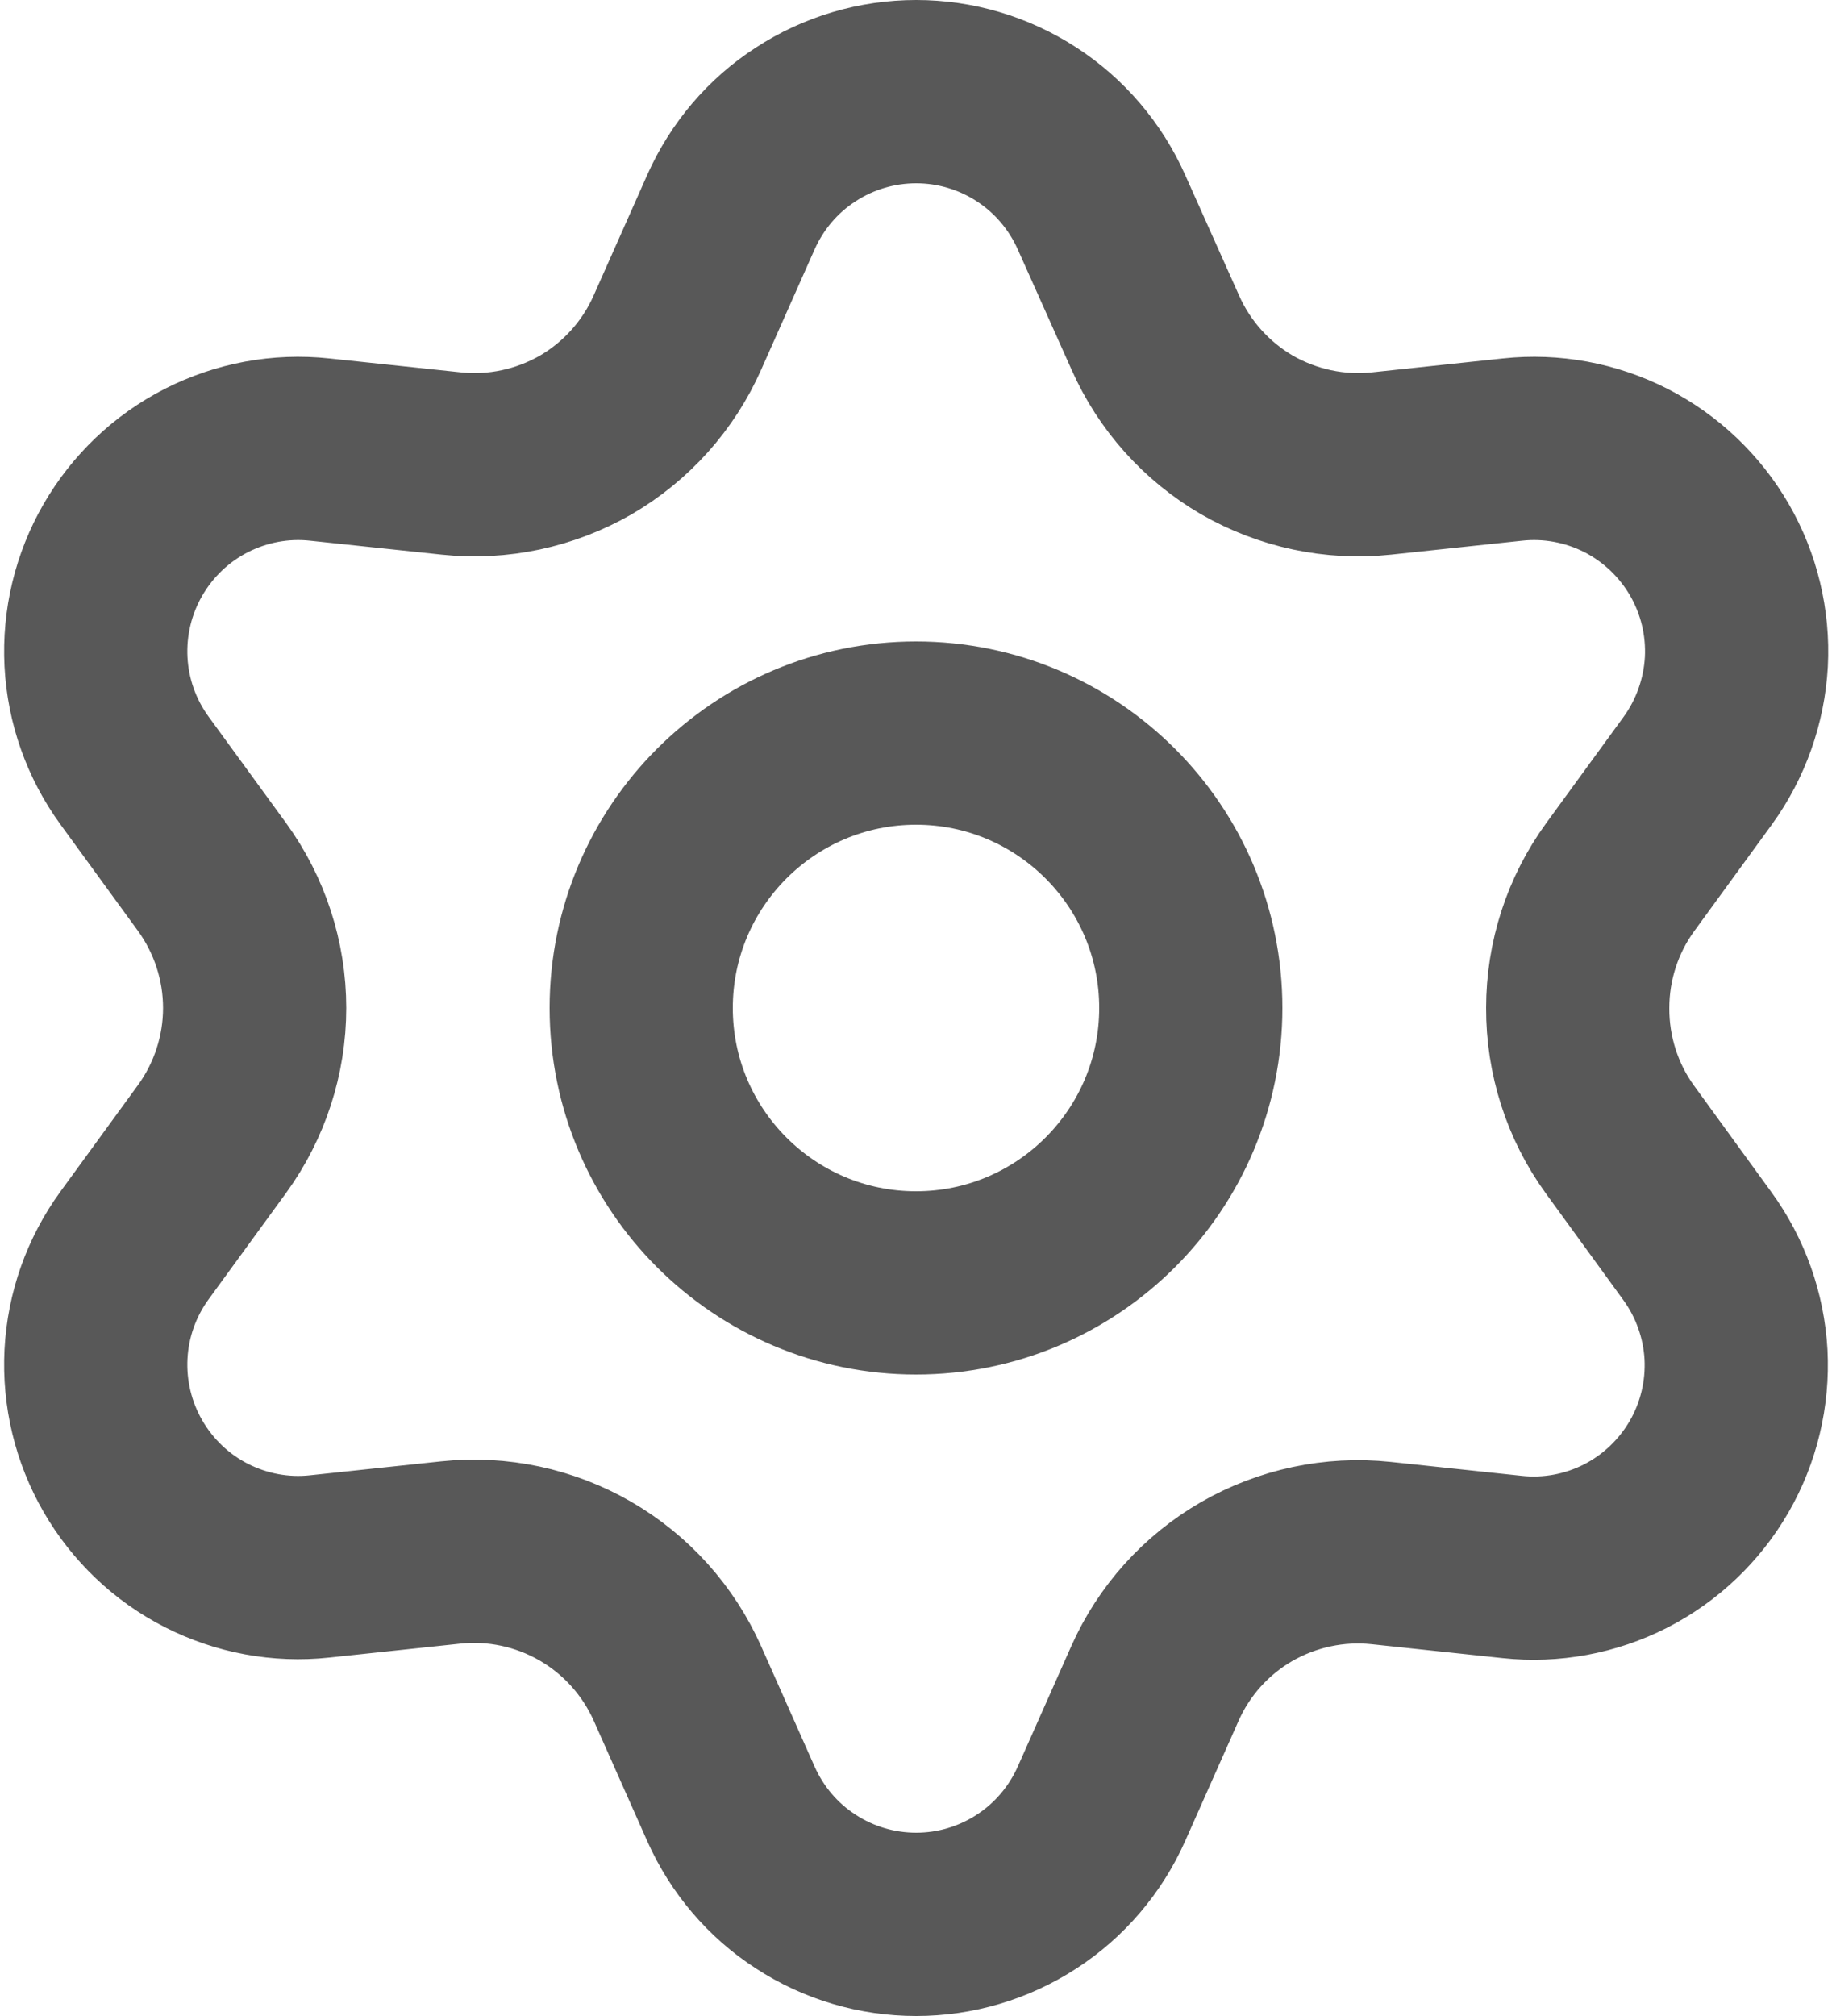 <svg width="10" height="11" viewBox="0 0 10 11" fill="none" xmlns="http://www.w3.org/2000/svg">
<path d="M3.698 9.186L3.99 9.843C4.077 10.038 4.218 10.205 4.398 10.321C4.577 10.438 4.787 10.5 5.001 10.5C5.215 10.5 5.424 10.438 5.604 10.321C5.783 10.205 5.925 10.038 6.012 9.843L6.304 9.186C6.408 8.952 6.583 8.758 6.804 8.63C7.027 8.502 7.284 8.447 7.539 8.474L8.254 8.55C8.467 8.573 8.682 8.533 8.873 8.436C9.063 8.339 9.222 8.188 9.329 8.003C9.436 7.818 9.487 7.605 9.476 7.391C9.464 7.178 9.391 6.972 9.265 6.799L8.842 6.217C8.691 6.009 8.611 5.757 8.612 5.5C8.612 5.243 8.693 4.993 8.844 4.786L9.268 4.204C9.393 4.031 9.466 3.825 9.478 3.611C9.489 3.398 9.438 3.185 9.331 3C9.224 2.815 9.065 2.664 8.875 2.567C8.684 2.47 8.469 2.43 8.256 2.453L7.541 2.529C7.286 2.556 7.029 2.501 6.806 2.373C6.585 2.244 6.41 2.049 6.306 1.814L6.012 1.157C5.925 0.962 5.783 0.795 5.604 0.679C5.424 0.562 5.215 0.5 5.001 0.5C4.787 0.5 4.577 0.562 4.398 0.679C4.218 0.795 4.077 0.962 3.99 1.157L3.698 1.814C3.594 2.049 3.419 2.244 3.198 2.373C2.975 2.501 2.718 2.556 2.463 2.529L1.745 2.453C1.532 2.43 1.318 2.47 1.127 2.567C0.936 2.664 0.778 2.815 0.671 3C0.564 3.185 0.513 3.398 0.524 3.611C0.535 3.825 0.608 4.031 0.734 4.204L1.158 4.786C1.308 4.993 1.39 5.243 1.39 5.5C1.39 5.757 1.308 6.007 1.158 6.214L0.734 6.796C0.608 6.969 0.535 7.175 0.524 7.389C0.513 7.602 0.564 7.815 0.671 8C0.778 8.185 0.936 8.336 1.127 8.433C1.318 8.53 1.532 8.57 1.745 8.547L2.46 8.471C2.716 8.444 2.973 8.499 3.195 8.627C3.418 8.756 3.593 8.951 3.698 9.186Z" stroke="#585858" stroke-linecap="round" stroke-linejoin="round"/>
<path d="M5 7C5.828 7 6.5 6.328 6.5 5.5C6.5 4.672 5.828 4 5 4C4.172 4 3.5 4.672 3.5 5.5C3.5 6.328 4.172 7 5 7Z" stroke="#585858" stroke-linecap="round" stroke-linejoin="round"/>
</svg>
